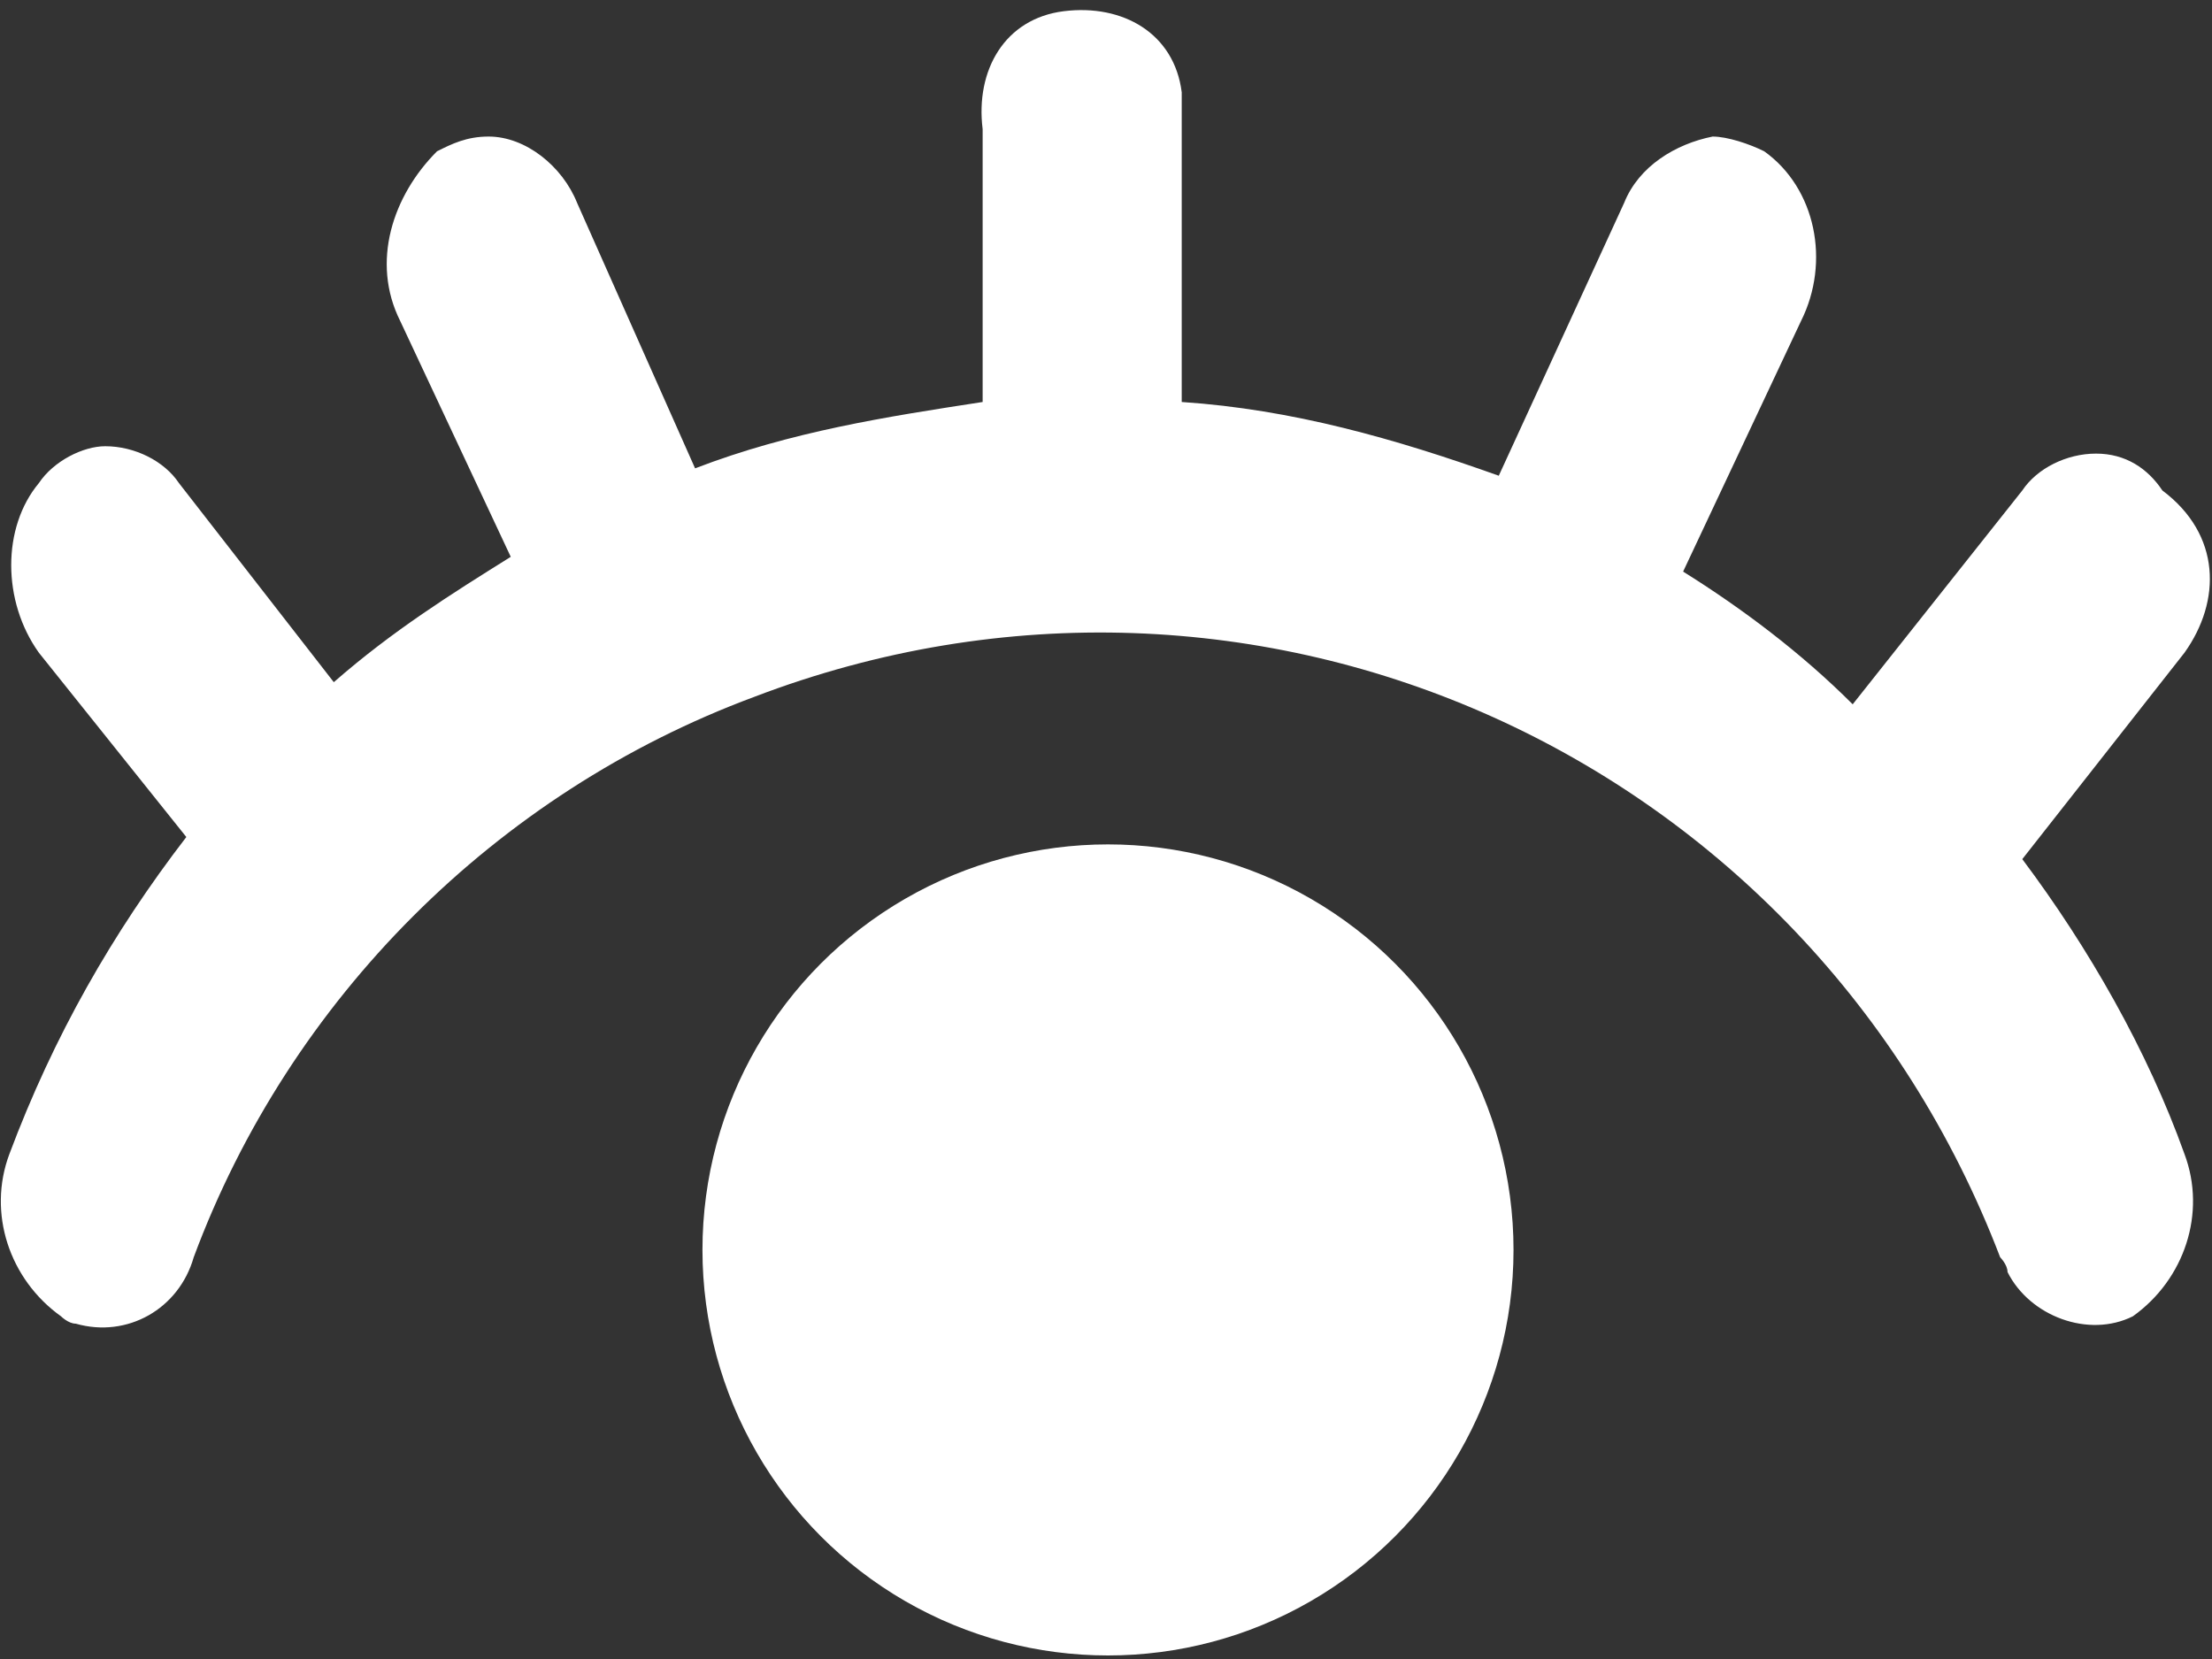 <?xml version="1.0" encoding="utf-8"?>
<!-- Generator: Adobe Illustrator 22.0.1, SVG Export Plug-In . SVG Version: 6.00 Build 0)  -->
<svg version="1.1" id="圖層_1" xmlns="http://www.w3.org/2000/svg" xmlns:xlink="http://www.w3.org/1999/xlink" x="0px" y="0px"
	 viewBox="0 0 30 22.5" style="enable-background:new 0 0 30 22.5;" xml:space="preserve">
<rect x="0" y="0" width="30" height="22.5" fill="#333333" stroke="none"/>
<style type="text/css">
	.st0{fill:#FFFFFF;}
</style>
<g id="Group_3293" transform="translate(-376.473 -27.848)">
	<path id="Path_11486" class="st0" d="M406.1,36.7l-2.2,2.8c0.9,1.2,1.7,2.6,2.2,4c0.3,0.8,0,1.7-0.7,2.2c-0.6,0.3-1.4,0-1.7-0.6
		c0-0.1-0.1-0.2-0.1-0.2c-2.6-6.8-10.1-10.2-16.9-7.6c-3.5,1.3-6.3,4.1-7.6,7.6c-0.2,0.7-0.9,1.1-1.6,0.9c-0.1,0-0.2-0.1-0.2-0.1
		c-0.7-0.5-1-1.4-0.7-2.2c0.6-1.6,1.4-3,2.4-4.3l-2-2.5c-0.5-0.7-0.5-1.7,0-2.3c0.2-0.3,0.6-0.5,0.9-0.5c0.4,0,0.8,0.2,1,0.5
		l2.1,2.7c0.8-0.7,1.6-1.2,2.4-1.7l-1.5-3.2c-0.4-0.8-0.1-1.7,0.5-2.3c0.2-0.1,0.4-0.2,0.7-0.2c0.5,0,1,0.4,1.2,0.9l1.6,3.6
		c1.3-0.5,2.6-0.7,3.9-0.9v-3.7c-0.1-0.8,0.3-1.5,1.1-1.6s1.5,0.3,1.6,1.1c0,0.2,0,0.4,0,0.5v3.7c1.5,0.1,2.9,0.5,4.3,1l1.7-3.7
		c0.2-0.5,0.7-0.8,1.2-0.9c0.2,0,0.5,0.1,0.7,0.2c0.7,0.5,0.9,1.5,0.5,2.3l-1.6,3.4c0.8,0.5,1.6,1.1,2.3,1.8l2.3-2.9
		c0.2-0.3,0.6-0.5,1-0.5c0.4,0,0.7,0.2,0.9,0.5C406.6,35.1,406.6,36,406.1,36.7z"/>
	<circle id="Ellipse_34365" class="st0" cx="391.5" cy="44.8" r="5.5"/>
</g>
</svg>
